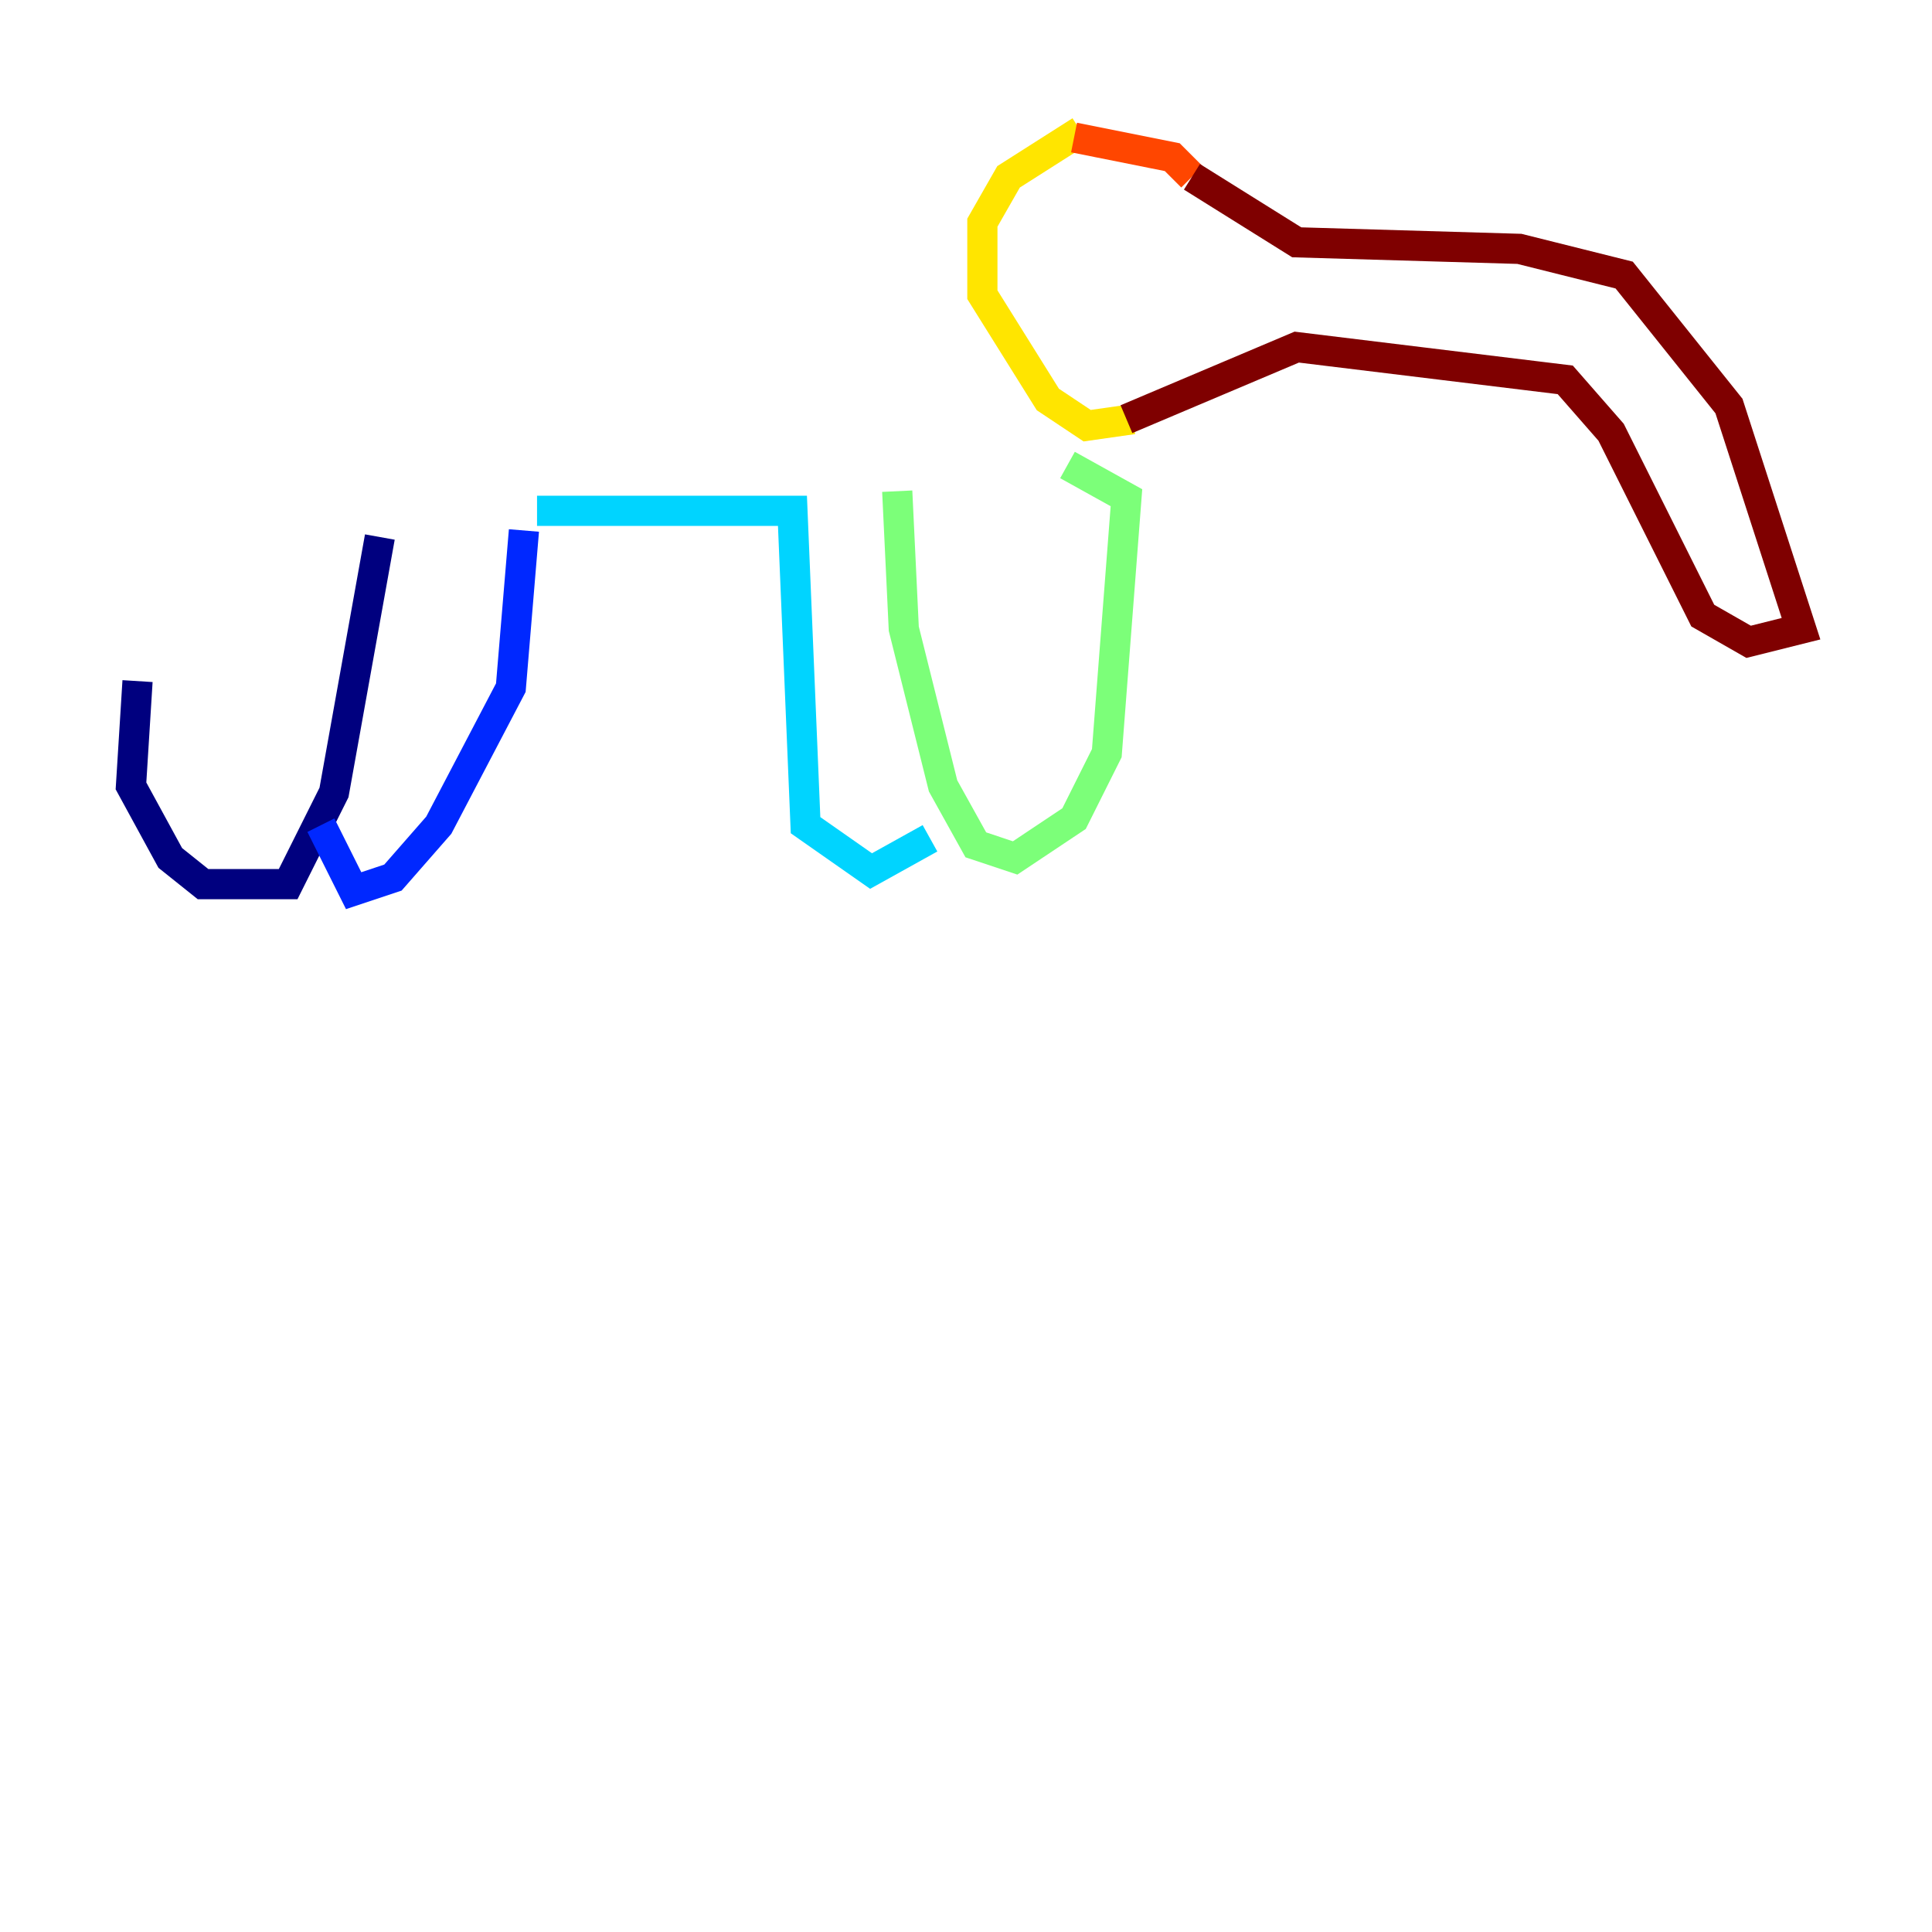 <?xml version="1.0" encoding="utf-8" ?>
<svg baseProfile="tiny" height="128" version="1.2" viewBox="0,0,128,128" width="128" xmlns="http://www.w3.org/2000/svg" xmlns:ev="http://www.w3.org/2001/xml-events" xmlns:xlink="http://www.w3.org/1999/xlink"><defs /><polyline fill="none" points="9.112,45.125 8.678,52.068 11.281,56.841 13.451,58.576 19.091,58.576 22.129,52.502 25.166,35.58" stroke="#00007f" stroke-width="2" /><polyline fill="none" points="34.712,35.146 33.844,45.559 29.071,54.671 26.034,58.142 23.43,59.01 21.261,54.671" stroke="#0028ff" stroke-width="2" /><polyline fill="none" points="35.58,33.844 52.502,33.844 53.37,54.671 57.709,57.709 61.614,55.539" stroke="#00d4ff" stroke-width="2" /><polyline fill="none" points="59.444,32.542 59.878,41.654 62.481,52.068 64.651,55.973 67.254,56.841 71.159,54.237 73.329,49.898 74.63,32.976 70.725,30.807" stroke="#7cff79" stroke-width="2" /><polyline fill="none" points="71.593,8.678 66.82,11.715 65.085,14.752 65.085,19.525 69.424,26.468 72.027,28.203 75.064,27.77" stroke="#ffe500" stroke-width="2" /><polyline fill="none" points="71.159,9.112 77.668,10.414 78.969,11.715" stroke="#ff4600" stroke-width="2" /><polyline fill="none" points="78.969,11.715 85.912,16.054 100.664,16.488 107.607,18.224 114.549,26.902 119.322,41.654 115.851,42.522 112.814,40.786 106.739,28.637 103.702,25.166 85.912,22.997 74.63,27.77" stroke="#7f0000" stroke-width="2" /></svg>